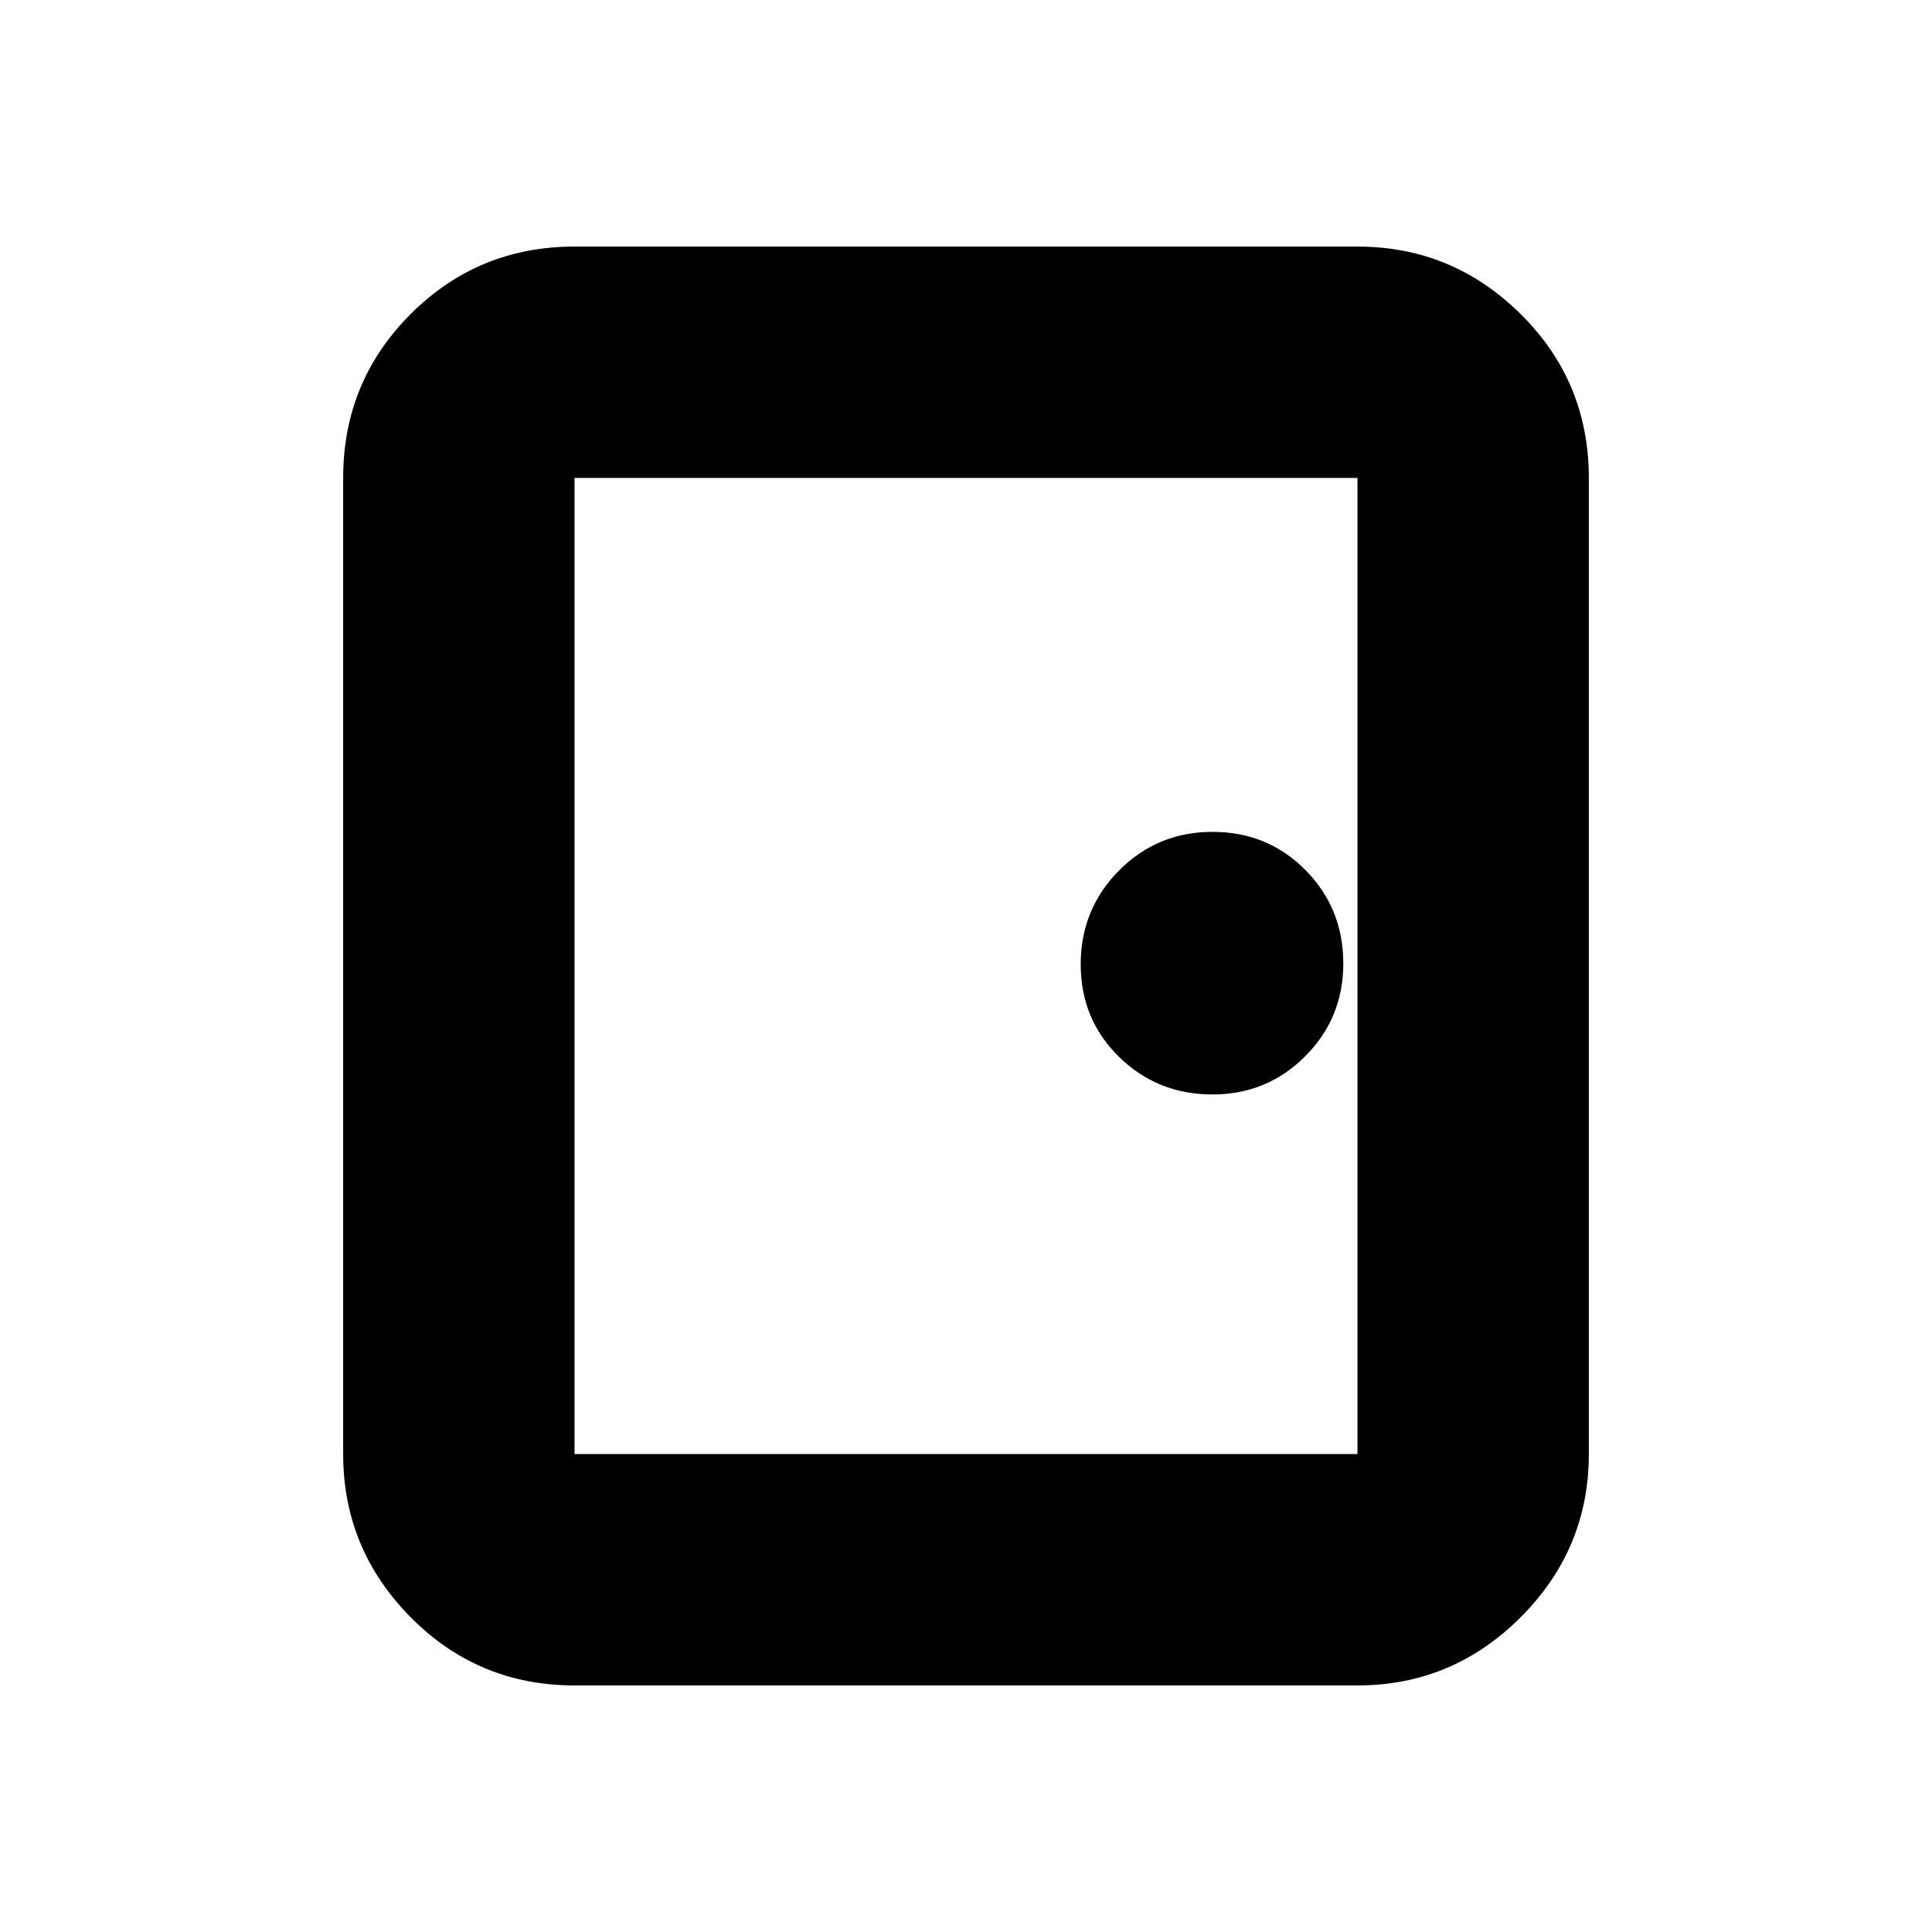 <svg xmlns="http://www.w3.org/2000/svg" height="20" viewBox="0 -960 960 960" width="20"><path d="M285.48-122.52q-47.9 0-81.43-33.88-33.53-33.88-33.53-81.08v-485.04q0-47.9 33.53-81.43 33.53-33.53 81.43-33.53h389.04q47.2 0 81.08 33.53 33.88 33.53 33.88 81.43v485.04q0 47.2-33.88 81.08-33.88 33.88-81.08 33.88H285.48Zm0-114.96h389.04v-485.04H285.48v485.04Zm316.91-178.69q27.24 0 46.17-18.99 18.92-18.98 18.92-46.1 0-27.36-18.78-46.38-18.77-19.01-46.18-19.01t-46.47 19.19Q537-508.28 537-480.86q0 27.41 19.07 46.05 19.07 18.64 46.32 18.64ZM285.48-722.52v485.04-485.04Z"/></svg>